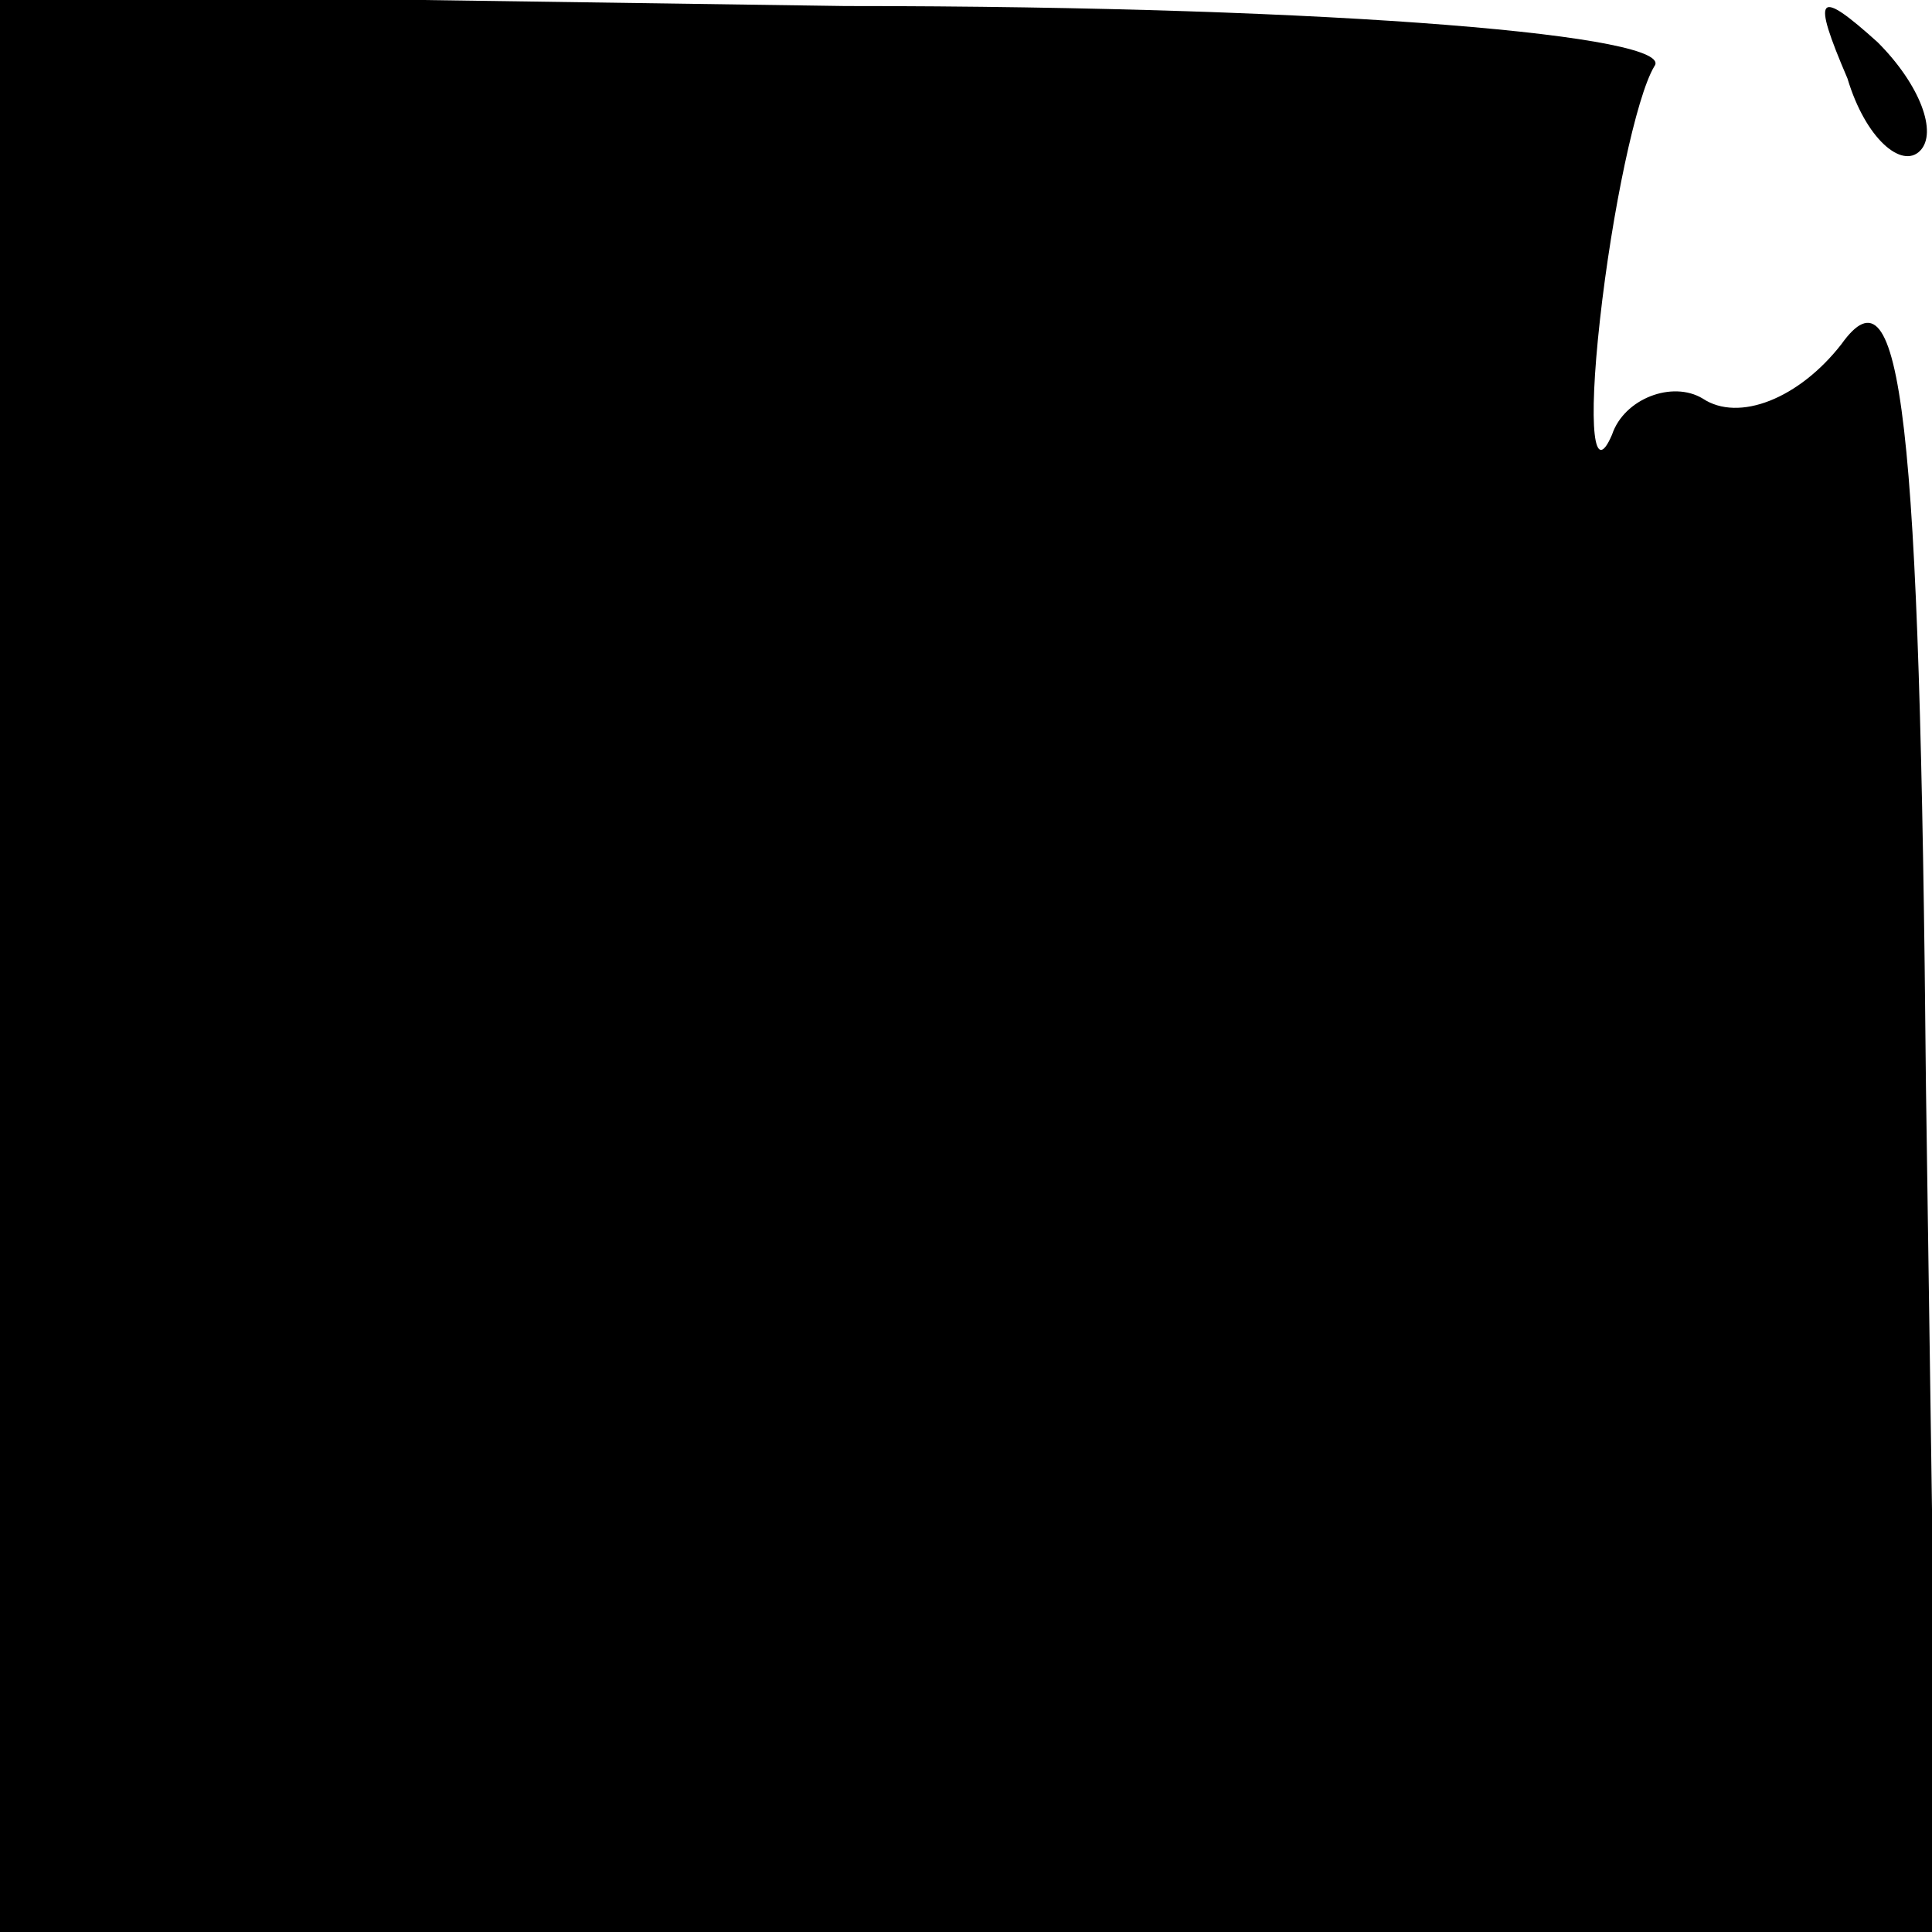 <?xml version="1.0" standalone="no"?>
<!DOCTYPE svg PUBLIC "-//W3C//DTD SVG 20010904//EN"
 "http://www.w3.org/TR/2001/REC-SVG-20010904/DTD/svg10.dtd">
<svg version="1.0" xmlns="http://www.w3.org/2000/svg"
 width="32pt" height="32pt" viewBox="0 0 32 32"
 preserveAspectRatio="xMidYMid meet">
<g transform="translate(0,32) scale(0.1,-0.1)"
fill="#000000" stroke="none">
<path fill="#000000" stroke="none" d="M0 160 l0 -160 161 0 160 0 -2 140 c-1
112 -4 137 -14 123 -7 -9 -17 -13 -23 -9 -5 3 -13 0 -15 -6 -3 -7 -4 1 -2 19
2 18 6 37 9 42 4 5 -51 10 -134 10 l-140 2 0 -161z"/>
<path fill="#000000" stroke="none" d="M306 307 c3 -10 9 -15 12 -12 3 3 0 11
-7 18 -10 9 -11 8 -5 -6z"/>
</g>
</svg>
